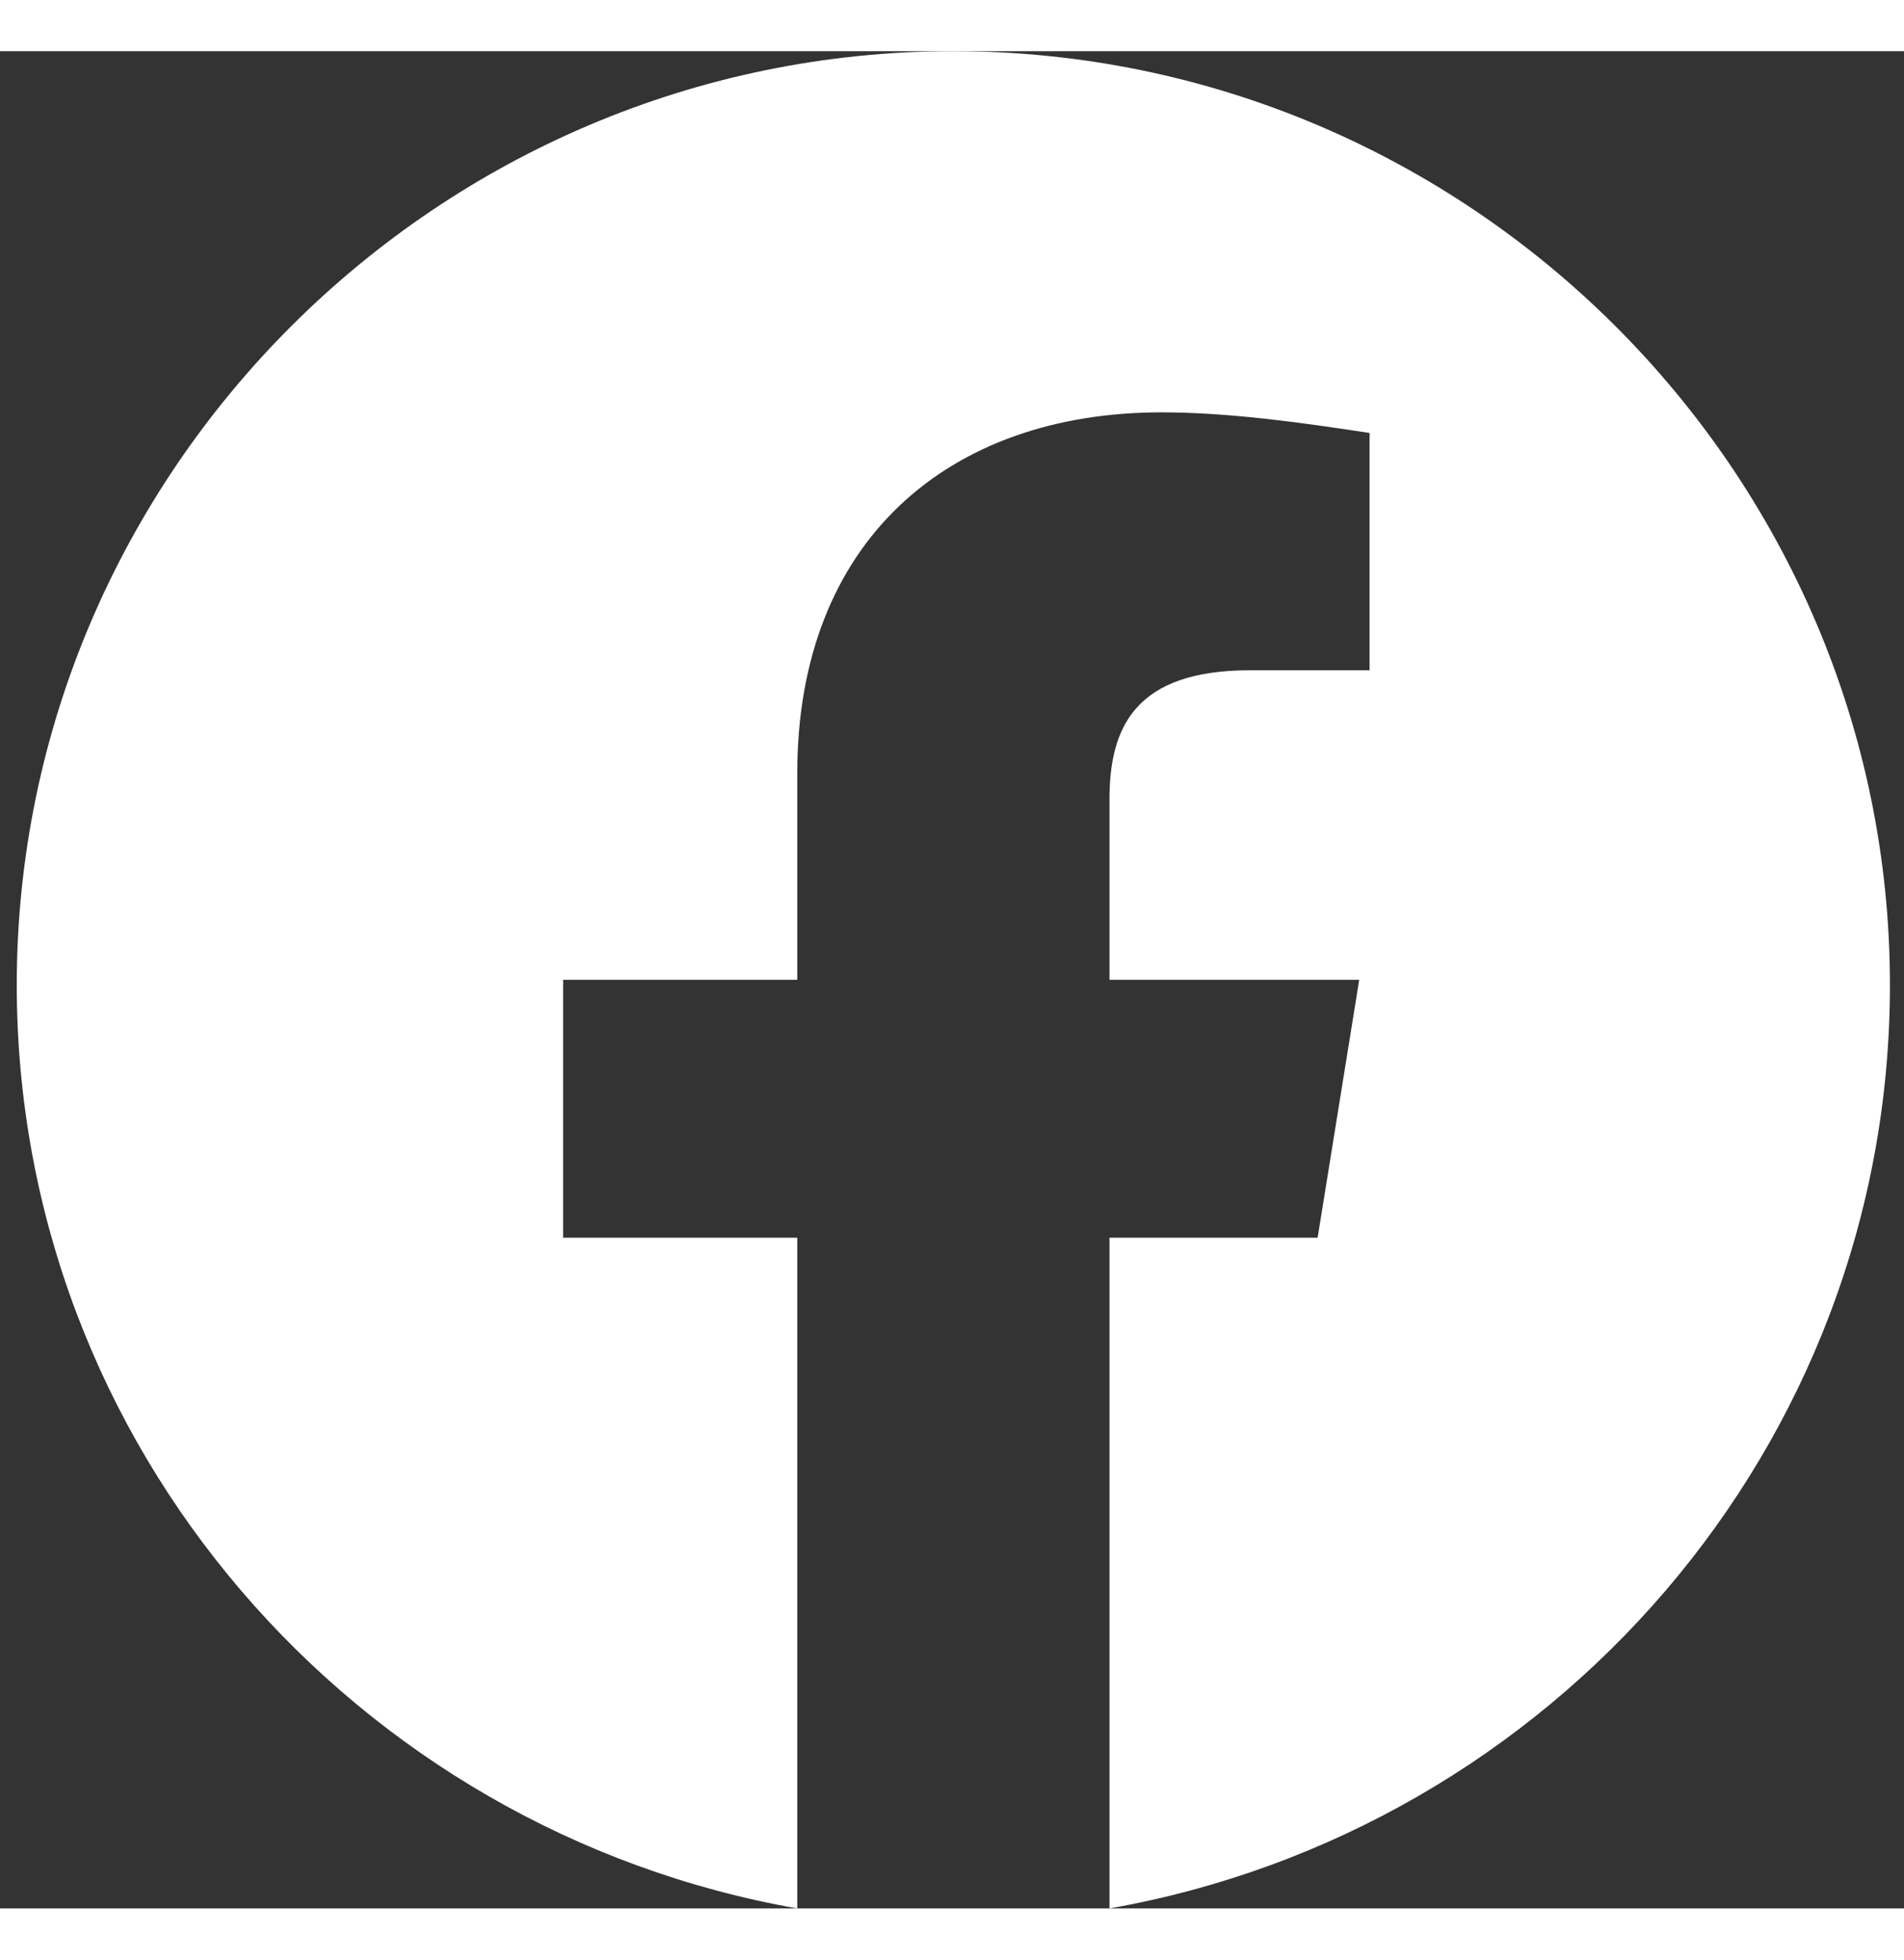 <svg width="34" height="35" viewBox="0 0 41 40" fill="none" xmlns="http://www.w3.org/2000/svg">
<rect x="0" y="0" width="41" height="40" fill="#333333" stroke="none"/>
<path fill-rule="evenodd" clip-rule="evenodd" d="M0.361 20.112C0.361 30.055 7.644 38.323 17.168 40V25.555H12.126V20H17.168V15.555C17.168 10.555 20.417 7.778 25.012 7.778C26.467 7.778 28.037 8 29.492 8.222V13.333H26.916C24.45 13.333 23.891 14.555 23.891 16.112V20H29.269L28.373 25.555H23.891V40C33.415 38.323 40.697 30.057 40.697 20.112C40.697 9.05 31.622 0 20.529 0C9.437 0 0.361 9.05 0.361 20.112Z" fill="white"/>
</svg>
